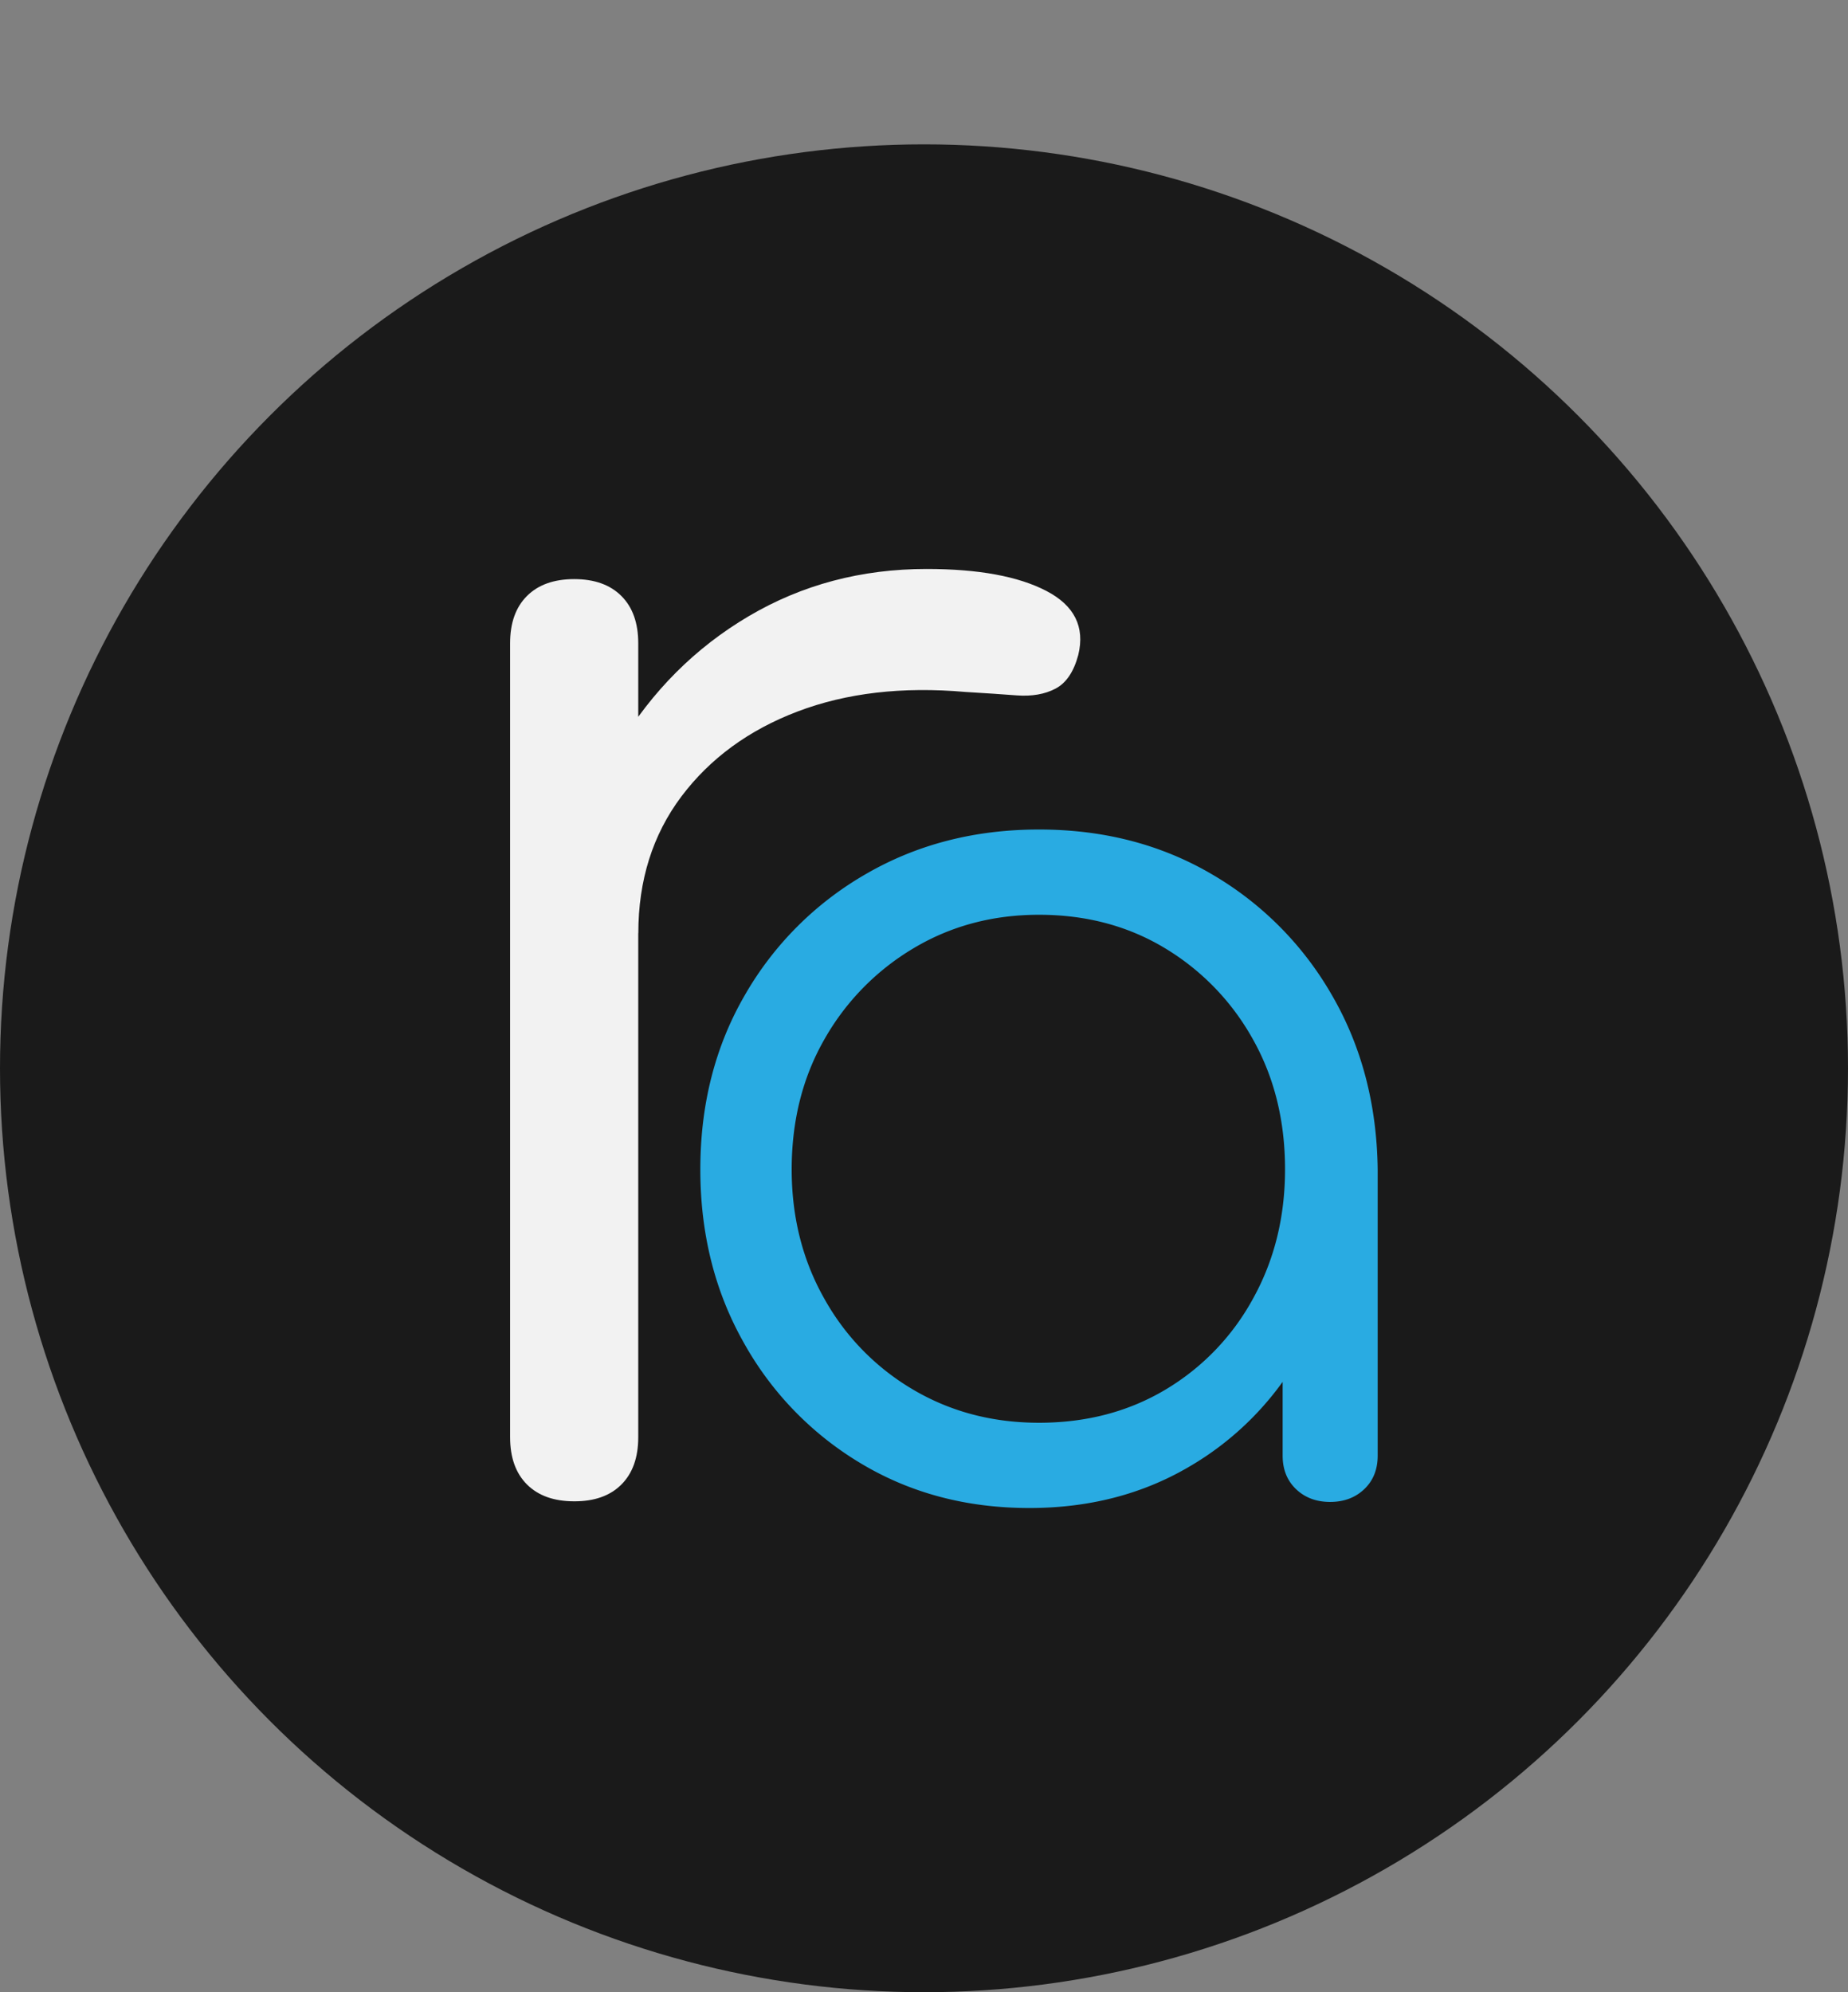 <svg id="Badge" xmlns="http://www.w3.org/2000/svg" viewBox="0 0 1075 1158.98"><rect x="0" y="0" width="1075" height="1158.98" fill="#808080" stroke="none"/><defs><style>.cls-1{fill:#1a1a1a;}.cls-2{fill:#f2f2f2;}.cls-3{fill:#29abe2;}</style></defs><circle class="cls-1" cx="537.5" cy="621.48" r="537.5"/><path class="cls-2" d="M334,873.39q-17.65,0-27.46-9.8t-9.81-27.47V374.17q0-17.66,9.81-27.46T334,336.9q17.65,0,27.46,9.81t9.81,27.46v462q0,17.65-9.81,27.47T334,873.39Zm-5.88-330.52Q331,482.06,360,434t75.52-75.52Q482.08,331,539,331q45.09,0,69.63,12.75T627.25,381q-3.93,14.71-13.24,19.61t-22.56,3.93q-13.25-1-29.91-2Q506.6,397.72,464,413.9t-67.68,49.52q-25,33.36-25,79.45Z"/><path class="cls-3" d="M598.73,877.29q-54.59,0-97.8-25.86a188.31,188.31,0,0,1-68.38-70.52q-25.17-44.64-25.16-100.62,0-56.7,25.87-101.34a190.54,190.54,0,0,1,70.51-70.52q44.64-25.86,100.63-25.86t100.27,25.86A191.54,191.54,0,0,1,774.83,579q25.86,44.64,26.58,101.34l-22,17q0,51-23.74,91.77a175.9,175.9,0,0,1-64.49,64.49Q650.45,877.31,598.73,877.29Zm5.67-49.6q41.08,0,73.34-19.14a138.76,138.76,0,0,0,51-52.79q18.76-33.66,18.78-75.47,0-42.52-18.78-75.83a142.34,142.34,0,0,0-51-52.8q-32.25-19.49-73.34-19.49-40.39,0-73,19.49a144.14,144.14,0,0,0-51.74,52.8q-19.12,33.31-19.13,75.83,0,41.82,19.13,75.47a140.49,140.49,0,0,0,51.74,52.79Q564,827.69,604.4,827.69Zm169.37,46.06q-12.06,0-19.85-7.44t-7.79-19.49V725.64l13.46-56,41.82,10.64V846.82q0,12.06-7.8,19.49T773.77,873.75Z"/></svg>